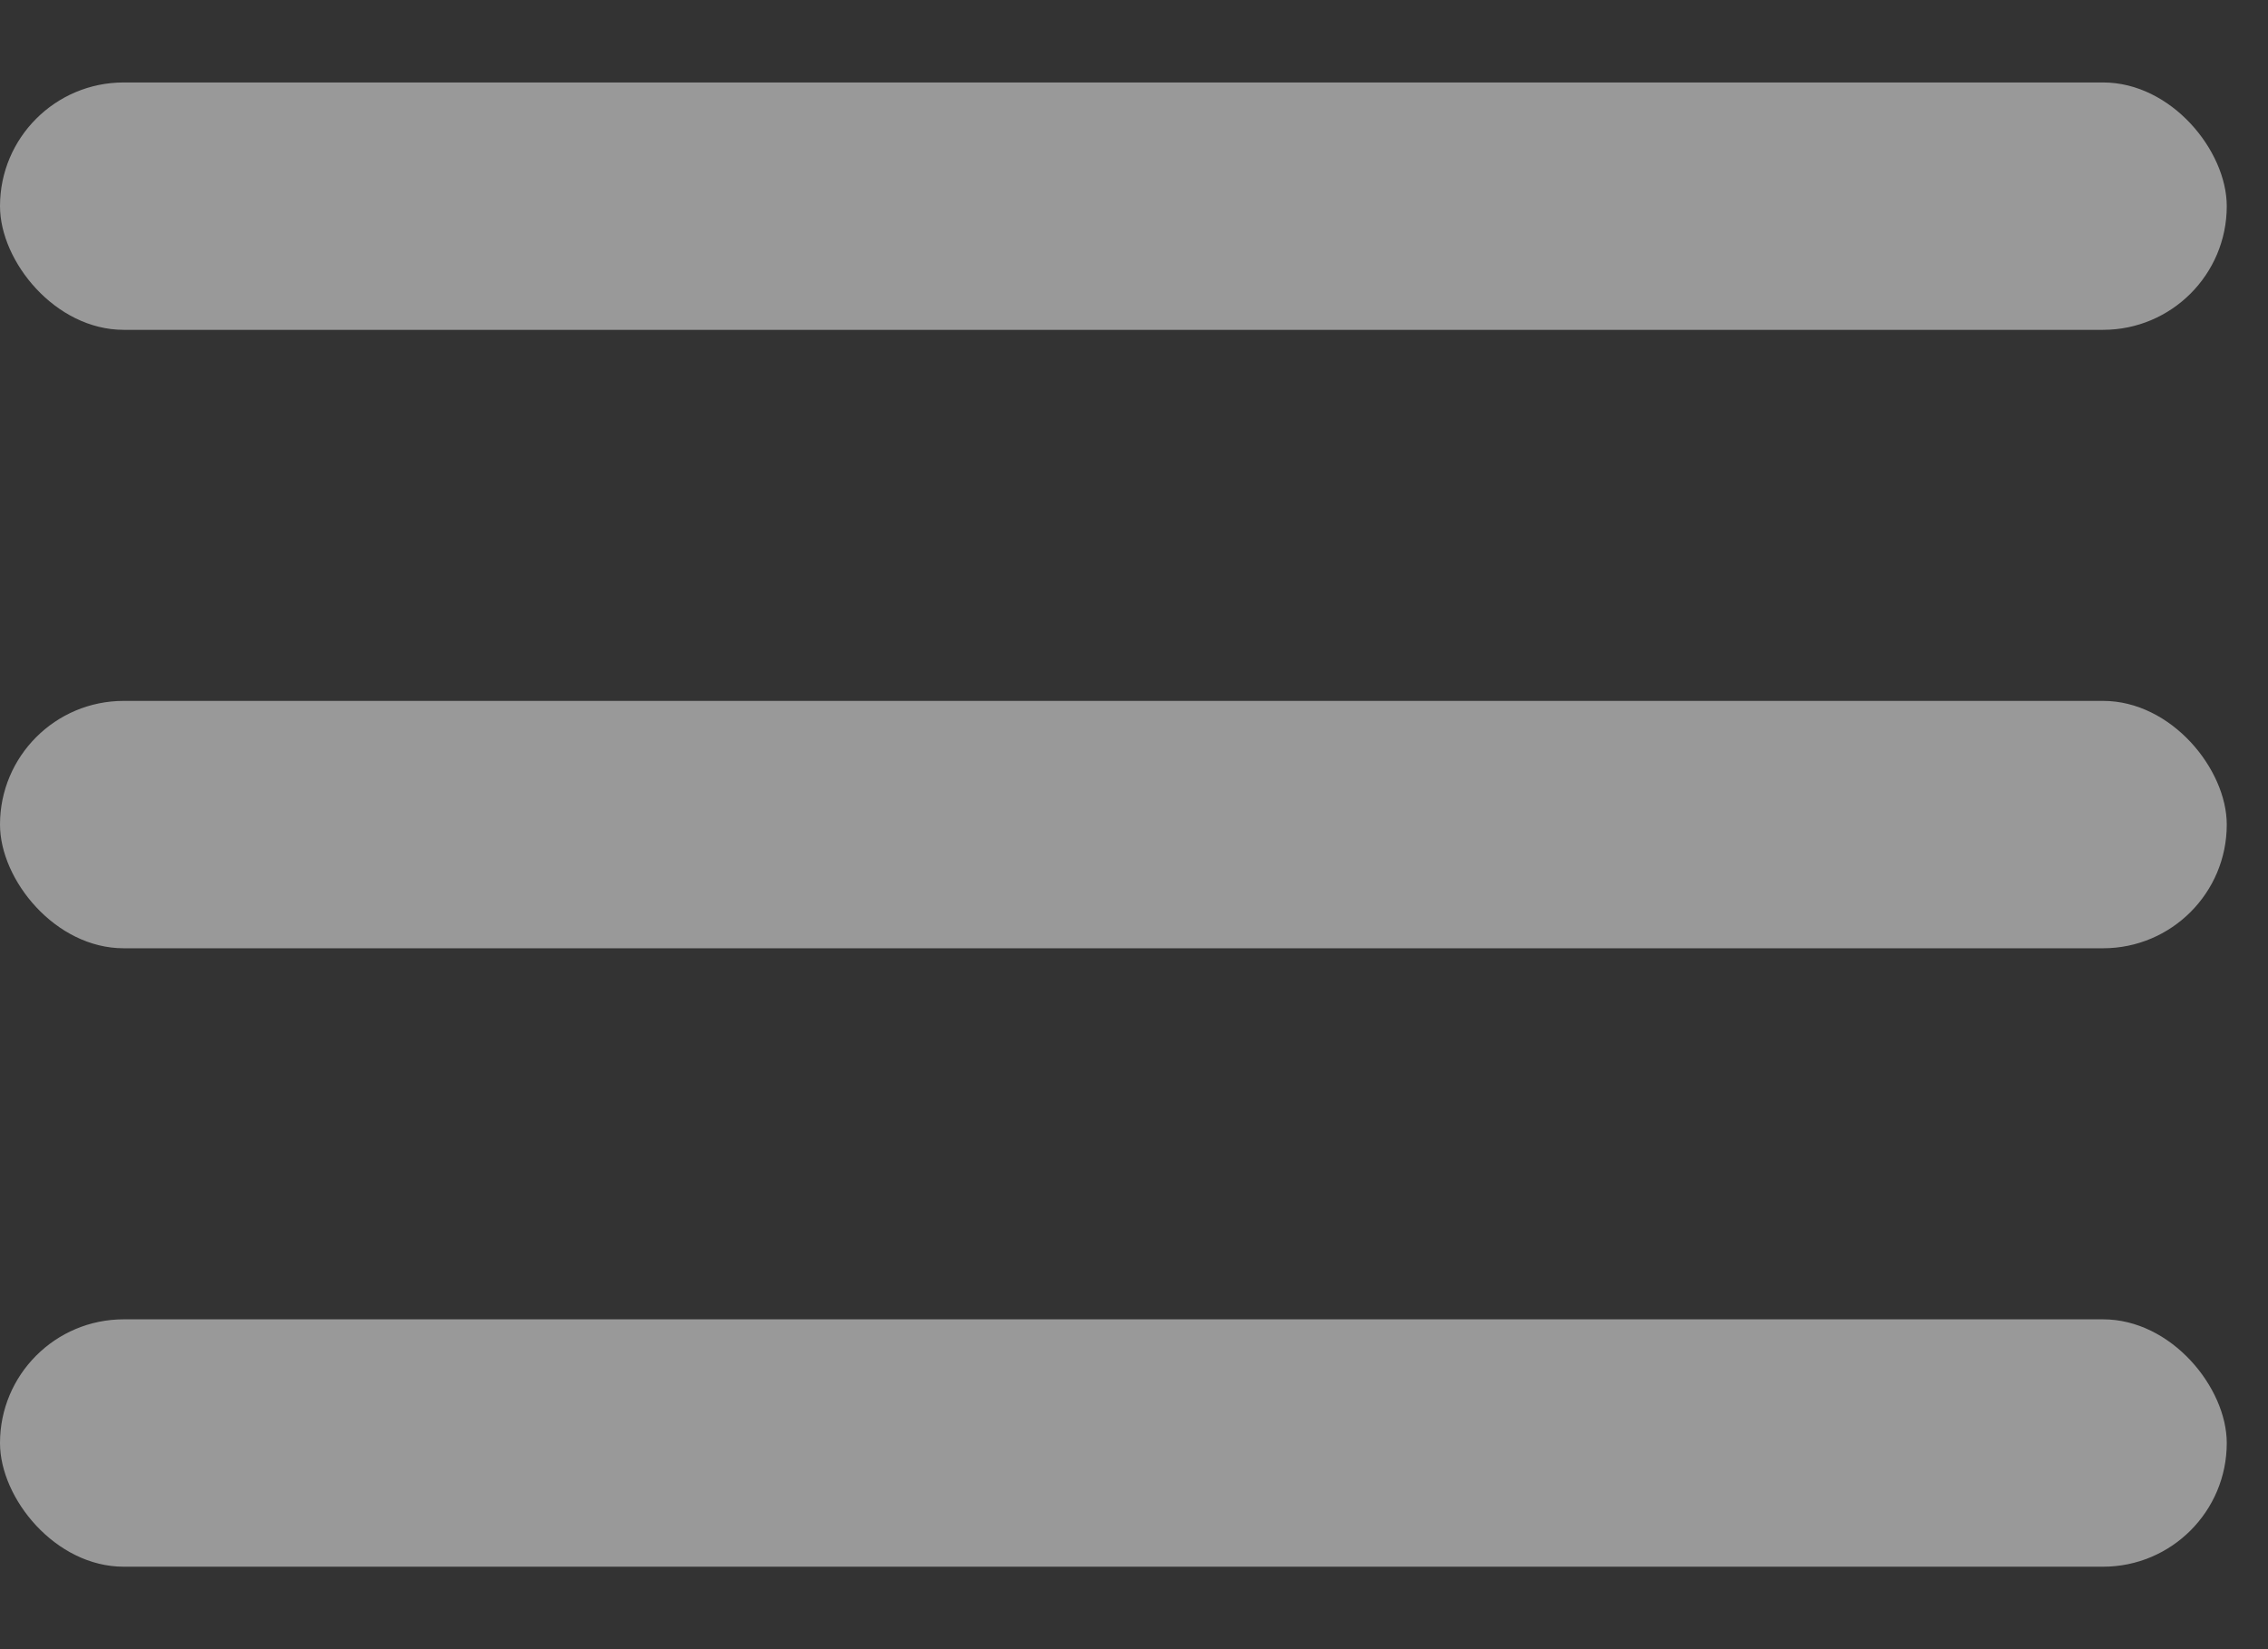 <svg xmlns="http://www.w3.org/2000/svg" width="11" height="8" viewBox="0 0 11 8" fill="none">
<rect x="0" y="0" width="11" height="8" fill="#333333" stroke="none"/>
<g opacity="0.5">
<rect y="3.4" width="10.8" height="1.2" rx="0.6" fill="white"/>
<rect y="6.4" width="10.8" height="1.2" rx="0.6" fill="white"/>
<rect y="0.4" width="10.8" height="1.2" rx="0.6" fill="white"/>
</g>
</svg>

